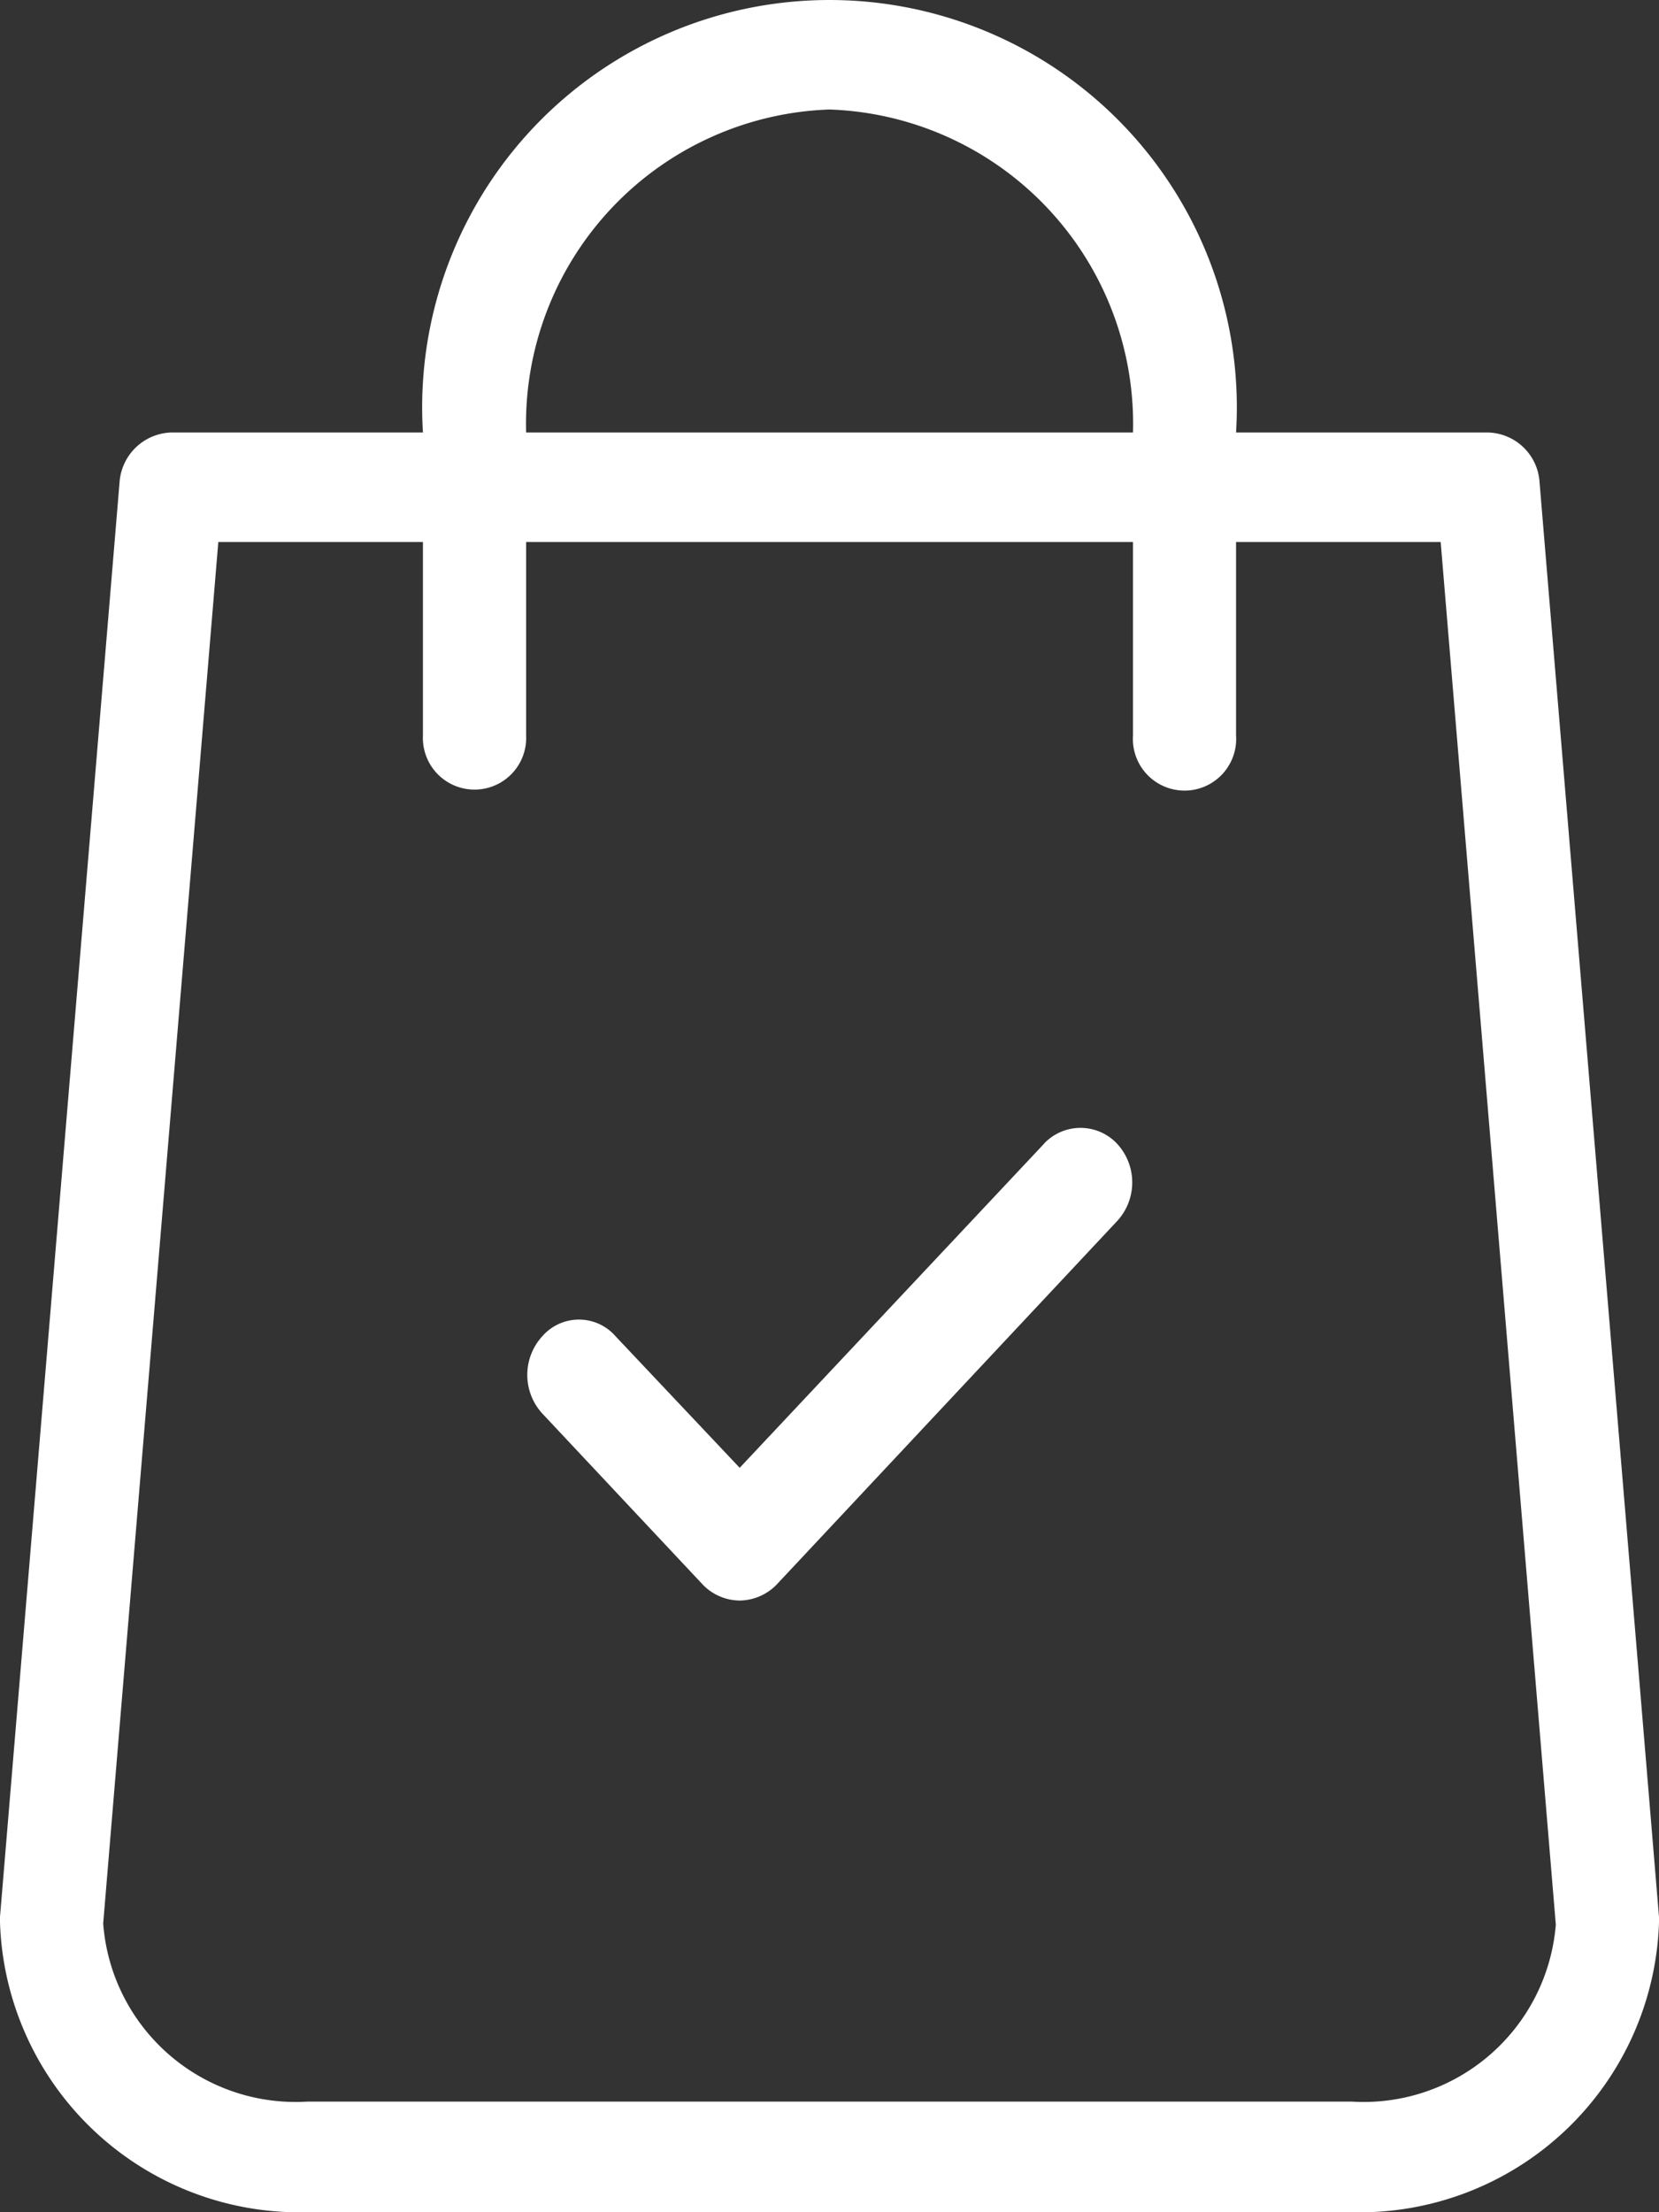 <svg xmlns="http://www.w3.org/2000/svg" width="15" height="20" viewBox="0 0 15 20"><rect x="0" y="0" width="15" height="20" fill="#333333" stroke="none"/><defs><style>.cls-1{fill:#fff;fill-rule:evenodd}</style></defs><path id="Shape_1_copy_4" data-name="Shape 1 copy 4" class="cls-1" d="M849,1497.33l-1.08-12.97a0.479,0.479,0,0,0-.467-0.45h-2.277a3.683,3.683,0,1,0-7.352,0h-2.277a0.484,0.484,0,0,0-.466.45L834,1497.33v0.05a2.71,2.71,0,0,0,2.779,2.62h9.443a2.709,2.709,0,0,0,2.778-2.62v-0.05Zm-7.5-16.34a2.843,2.843,0,0,1,2.744,2.92h-5.487A2.843,2.843,0,0,1,841.5,1480.99Zm4.722,18.01h-9.443a1.745,1.745,0,0,1-1.846-1.61l1.041-12.49h1.85v1.75a0.467,0.467,0,1,0,.933,0v-1.75h5.487v1.75a0.467,0.467,0,1,0,.932,0v-1.75h1.85l1.041,12.5A1.744,1.744,0,0,1,846.221,1499Zm-2.782-8.66-2.752,2.93-1.123-1.19a0.439,0.439,0,0,0-.661,0,0.517,0.517,0,0,0,0,.7l1.454,1.55a0.469,0.469,0,0,0,.33.14,0.474,0.474,0,0,0,.33-0.14l3.082-3.29a0.515,0.515,0,0,0,0-.7A0.453,0.453,0,0,0,843.439,1490.34Z" transform="translate(-834 -1480)"/></svg>